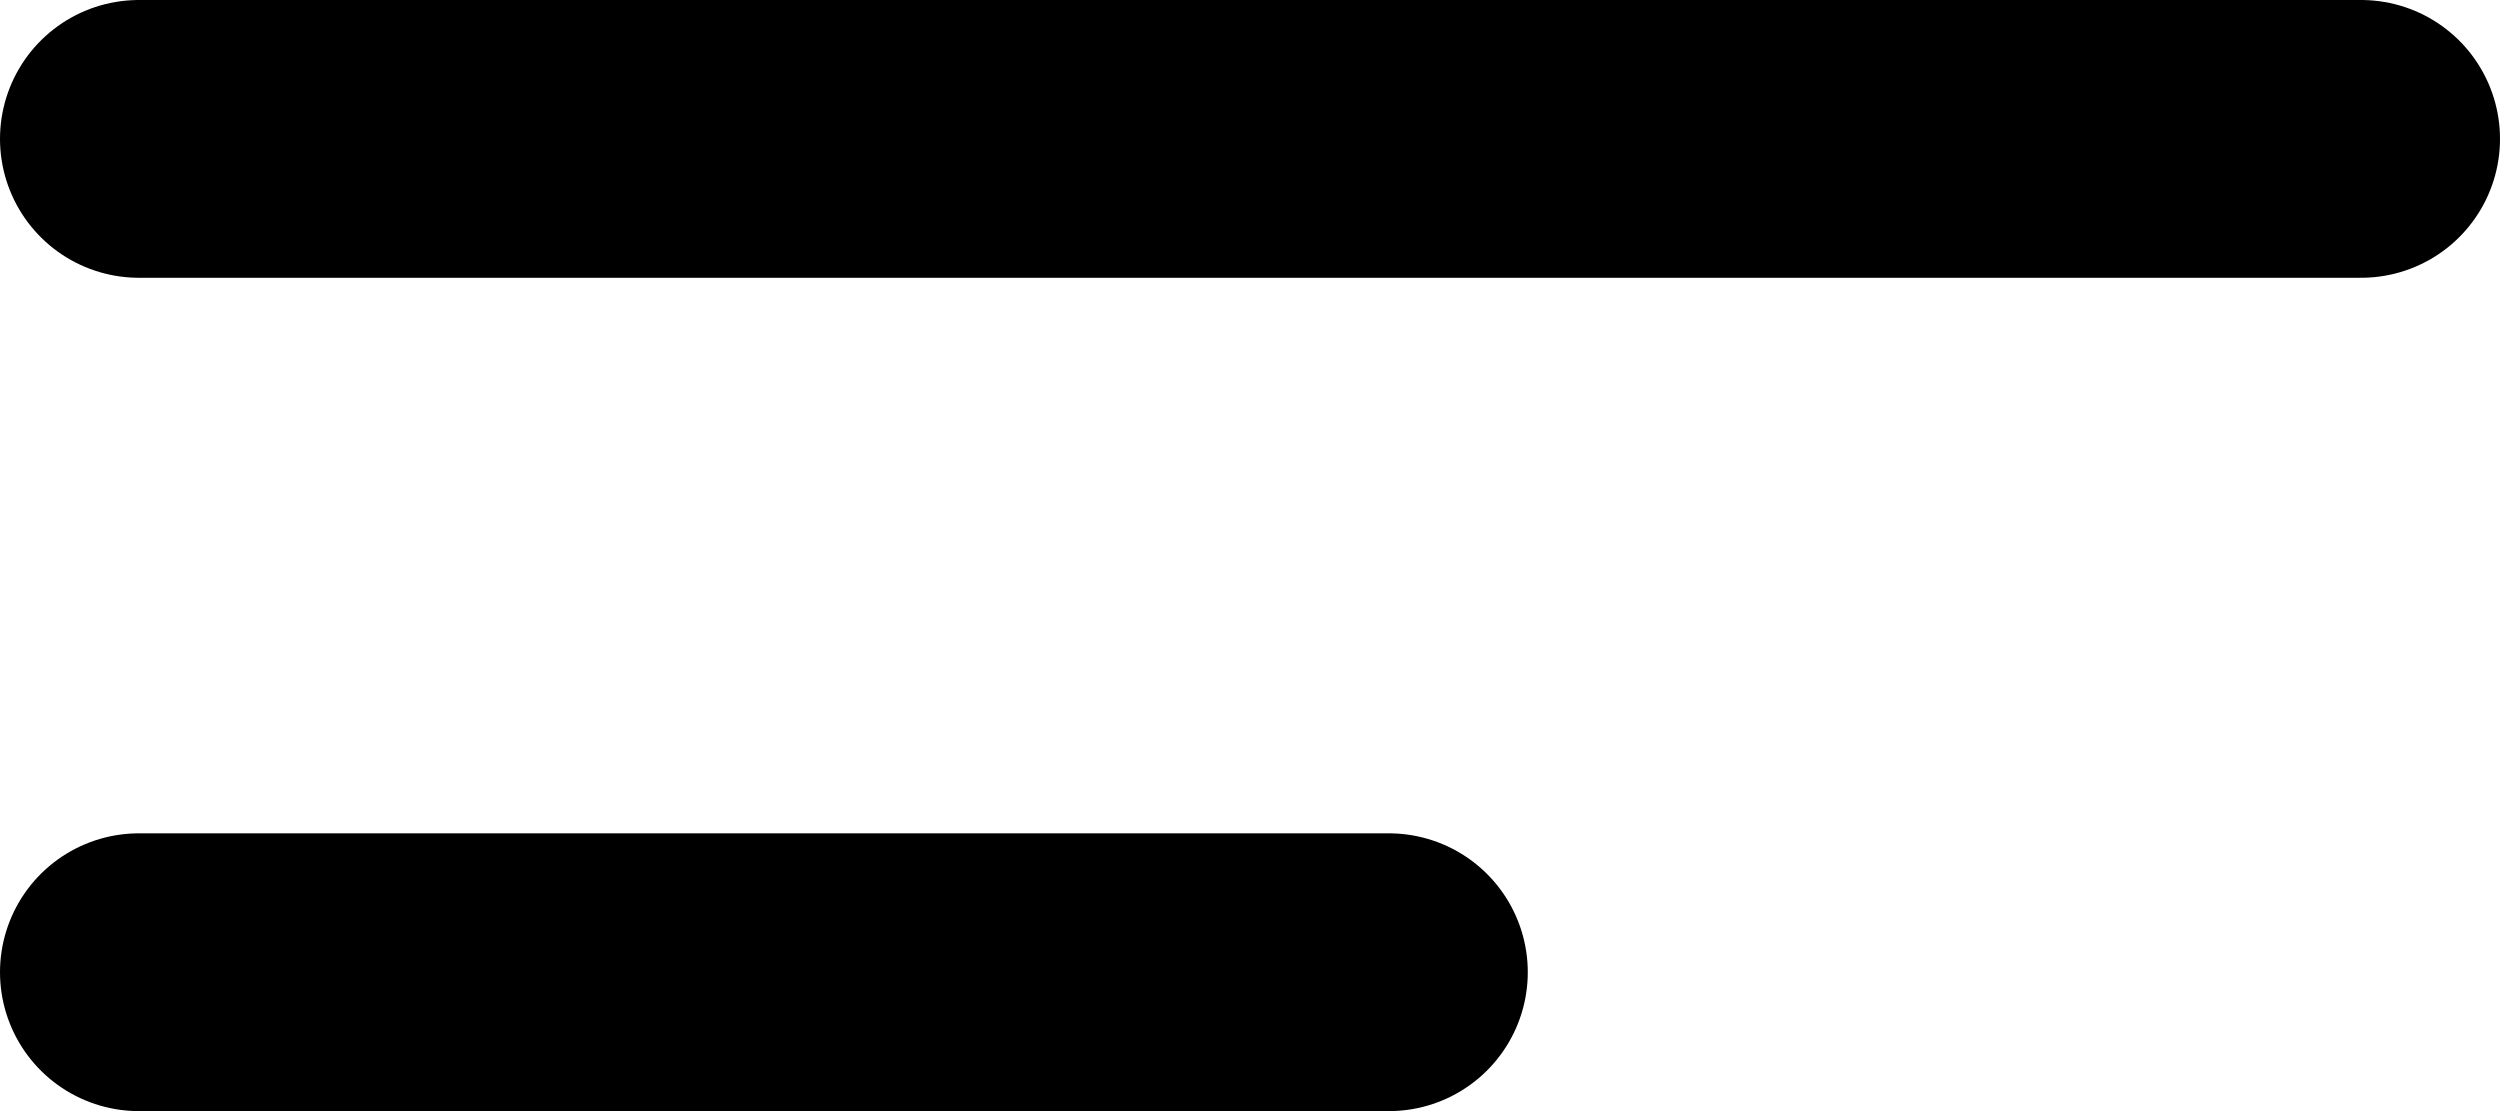 <svg width="18" height="8" viewBox="0 0 18 8" fill="none" xmlns="http://www.w3.org/2000/svg">
<line x1="1" y1="1" x2="17" y2="1" stroke="black" stroke-width="2" stroke-linecap="round"/>
<line x1="1" y1="7" x2="10" y2="7" stroke="black" stroke-width="2" stroke-linecap="round"/>
</svg>
